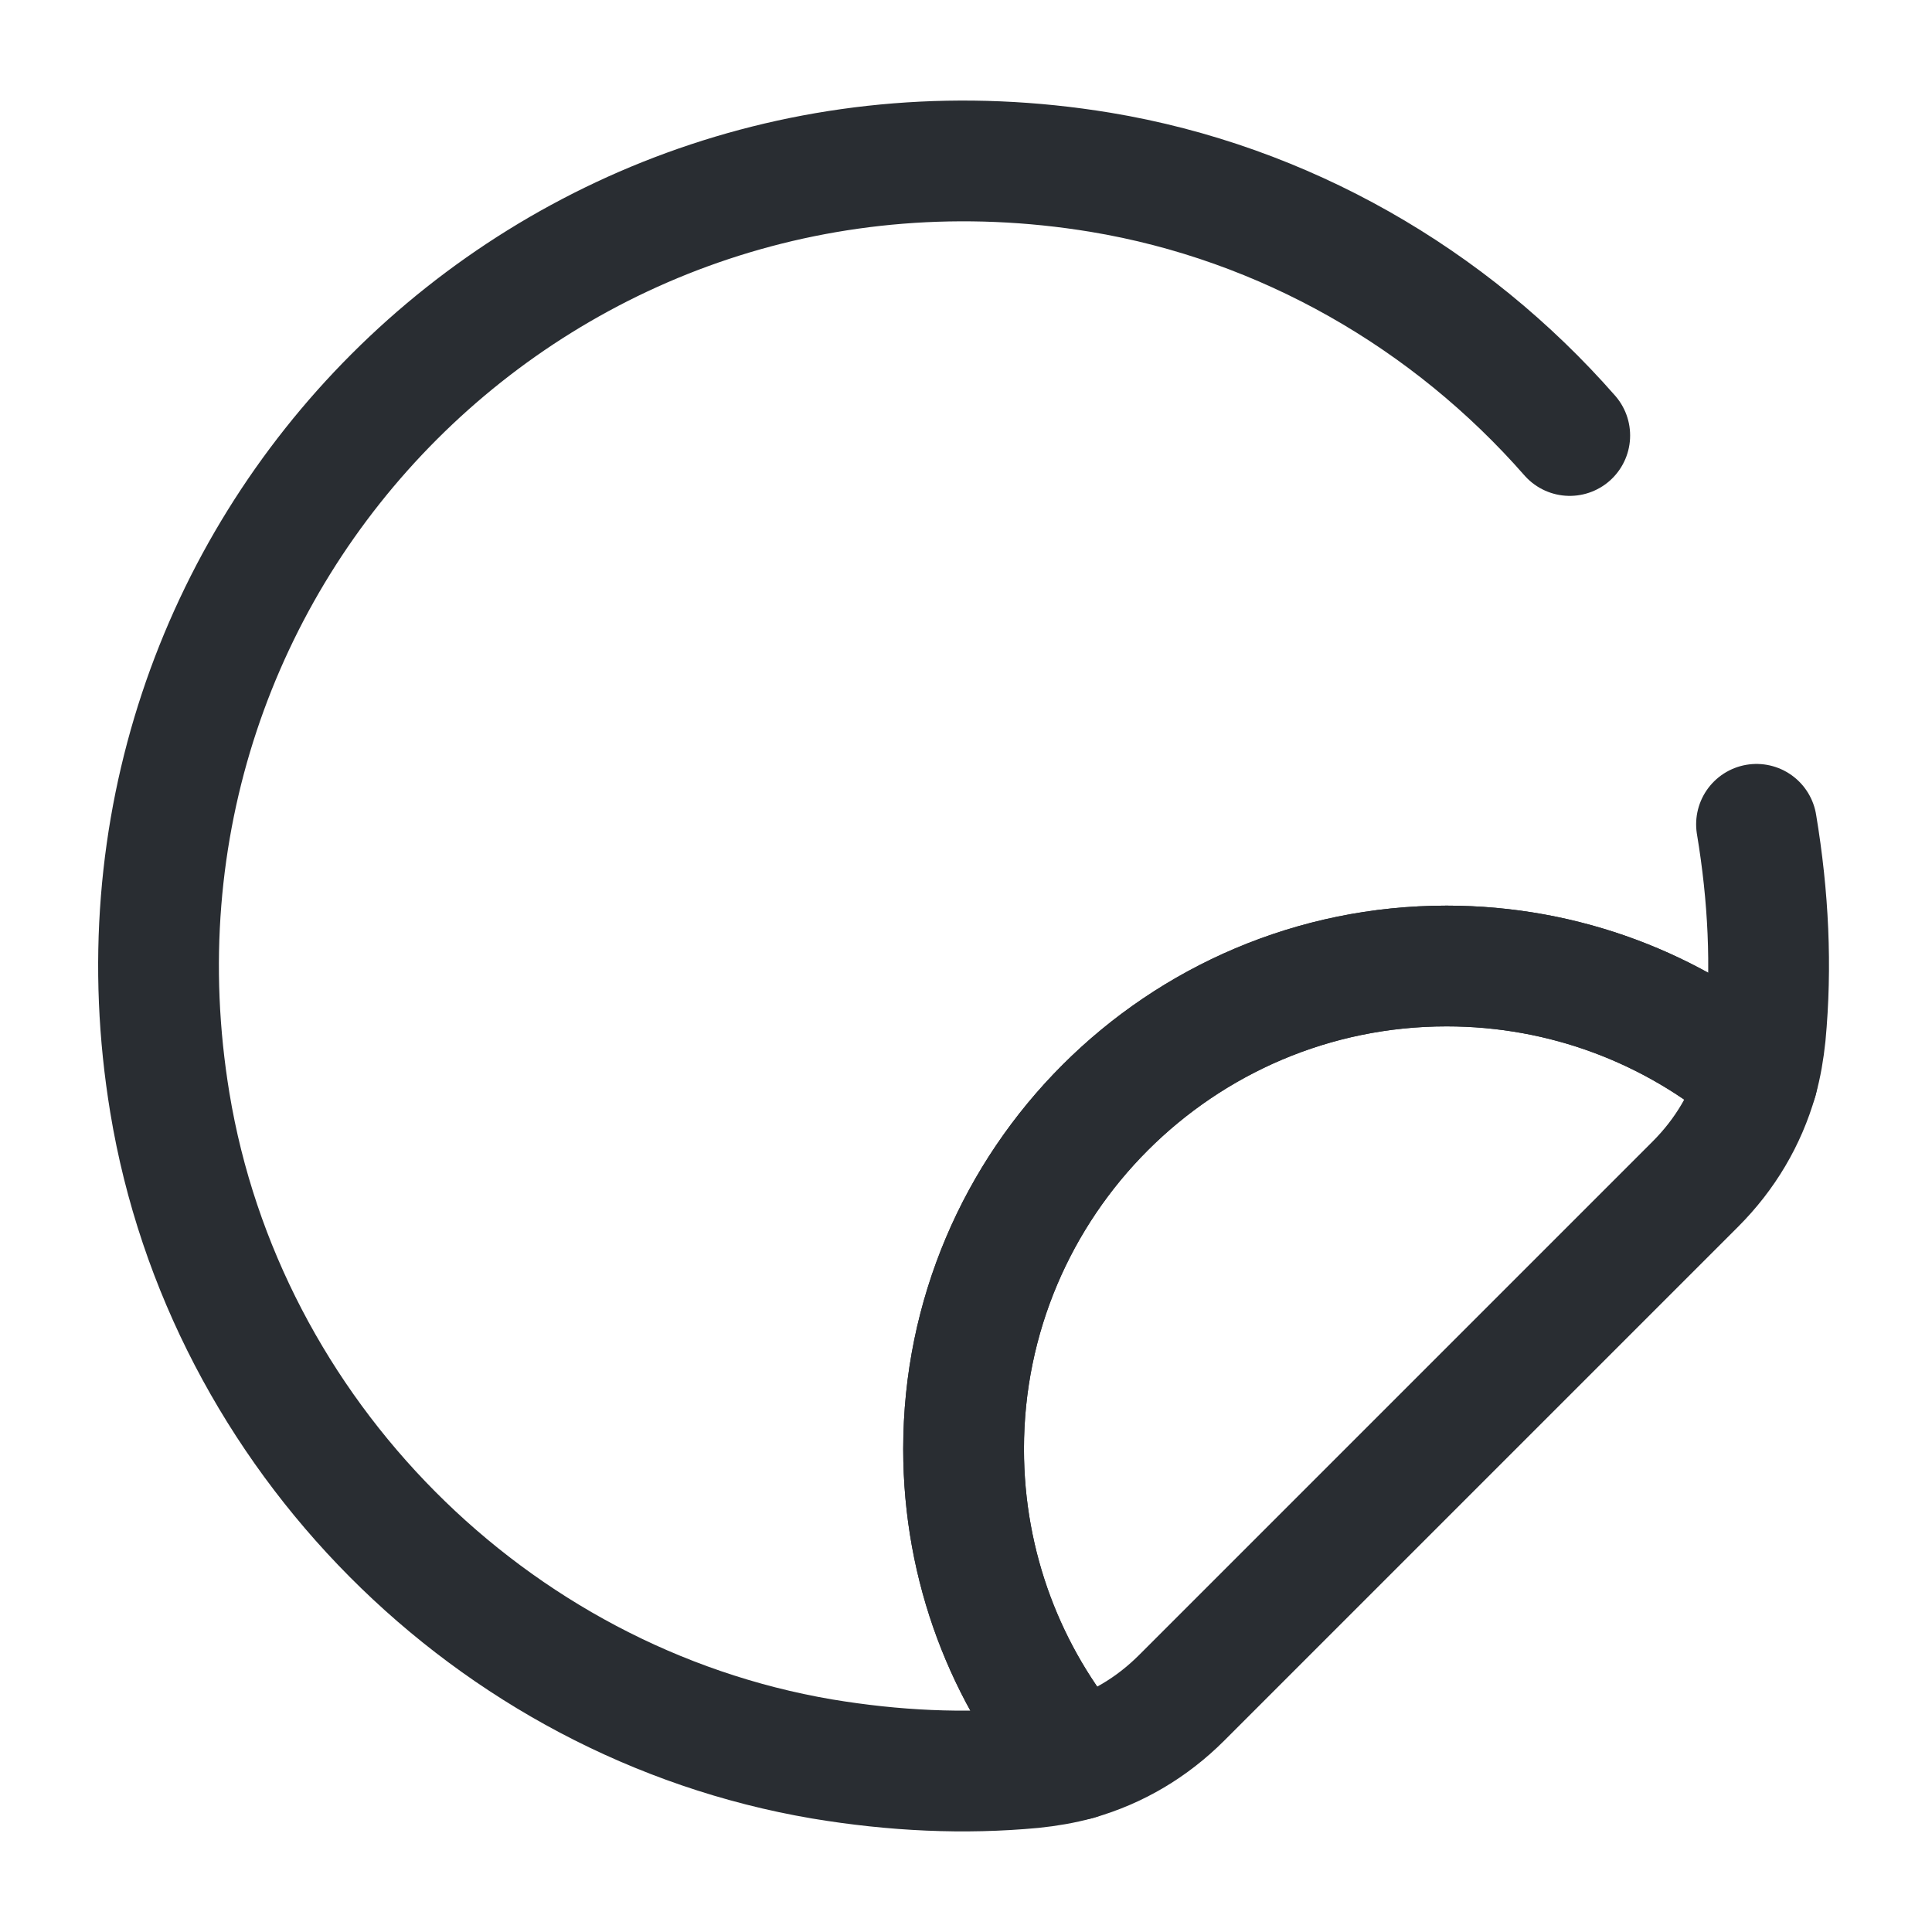<svg width="24" height="24" viewBox="0 0 24 24" fill="none" xmlns="http://www.w3.org/2000/svg">
<path d="M21.82 10.24C21.97 11.14 22.01 12.01 21.93 12.86C21.91 13.05 21.88 13.23 21.83 13.41C20.79 12.53 19.44 12 17.97 12C14.66 12 11.97 14.69 11.97 18C11.97 19.47 12.5 20.82 13.38 21.86C13.2 21.91 13.02 21.94 12.83 21.96C11.98 22.04 11.11 22 10.21 21.85C6.1 21.15 2.79 17.82 2.11 13.7C0.98 6.85 6.82 1.01 13.67 2.14C15.96 2.52 18.01 3.71 19.5 5.41" stroke="#292D32" stroke-width="1.5" stroke-linecap="round" stroke-linejoin="round"/>
<path d="M21.83 13.41C21.69 13.9 21.43 14.34 21.06 14.71L14.68 21.09C14.31 21.46 13.87 21.72 13.38 21.86C12.5 20.82 11.97 19.47 11.97 18C11.97 14.69 14.66 12 17.97 12C19.44 12 20.79 12.53 21.83 13.41Z" stroke="#292D32" stroke-width="1.5" stroke-linecap="round" stroke-linejoin="round"/>
</svg>
